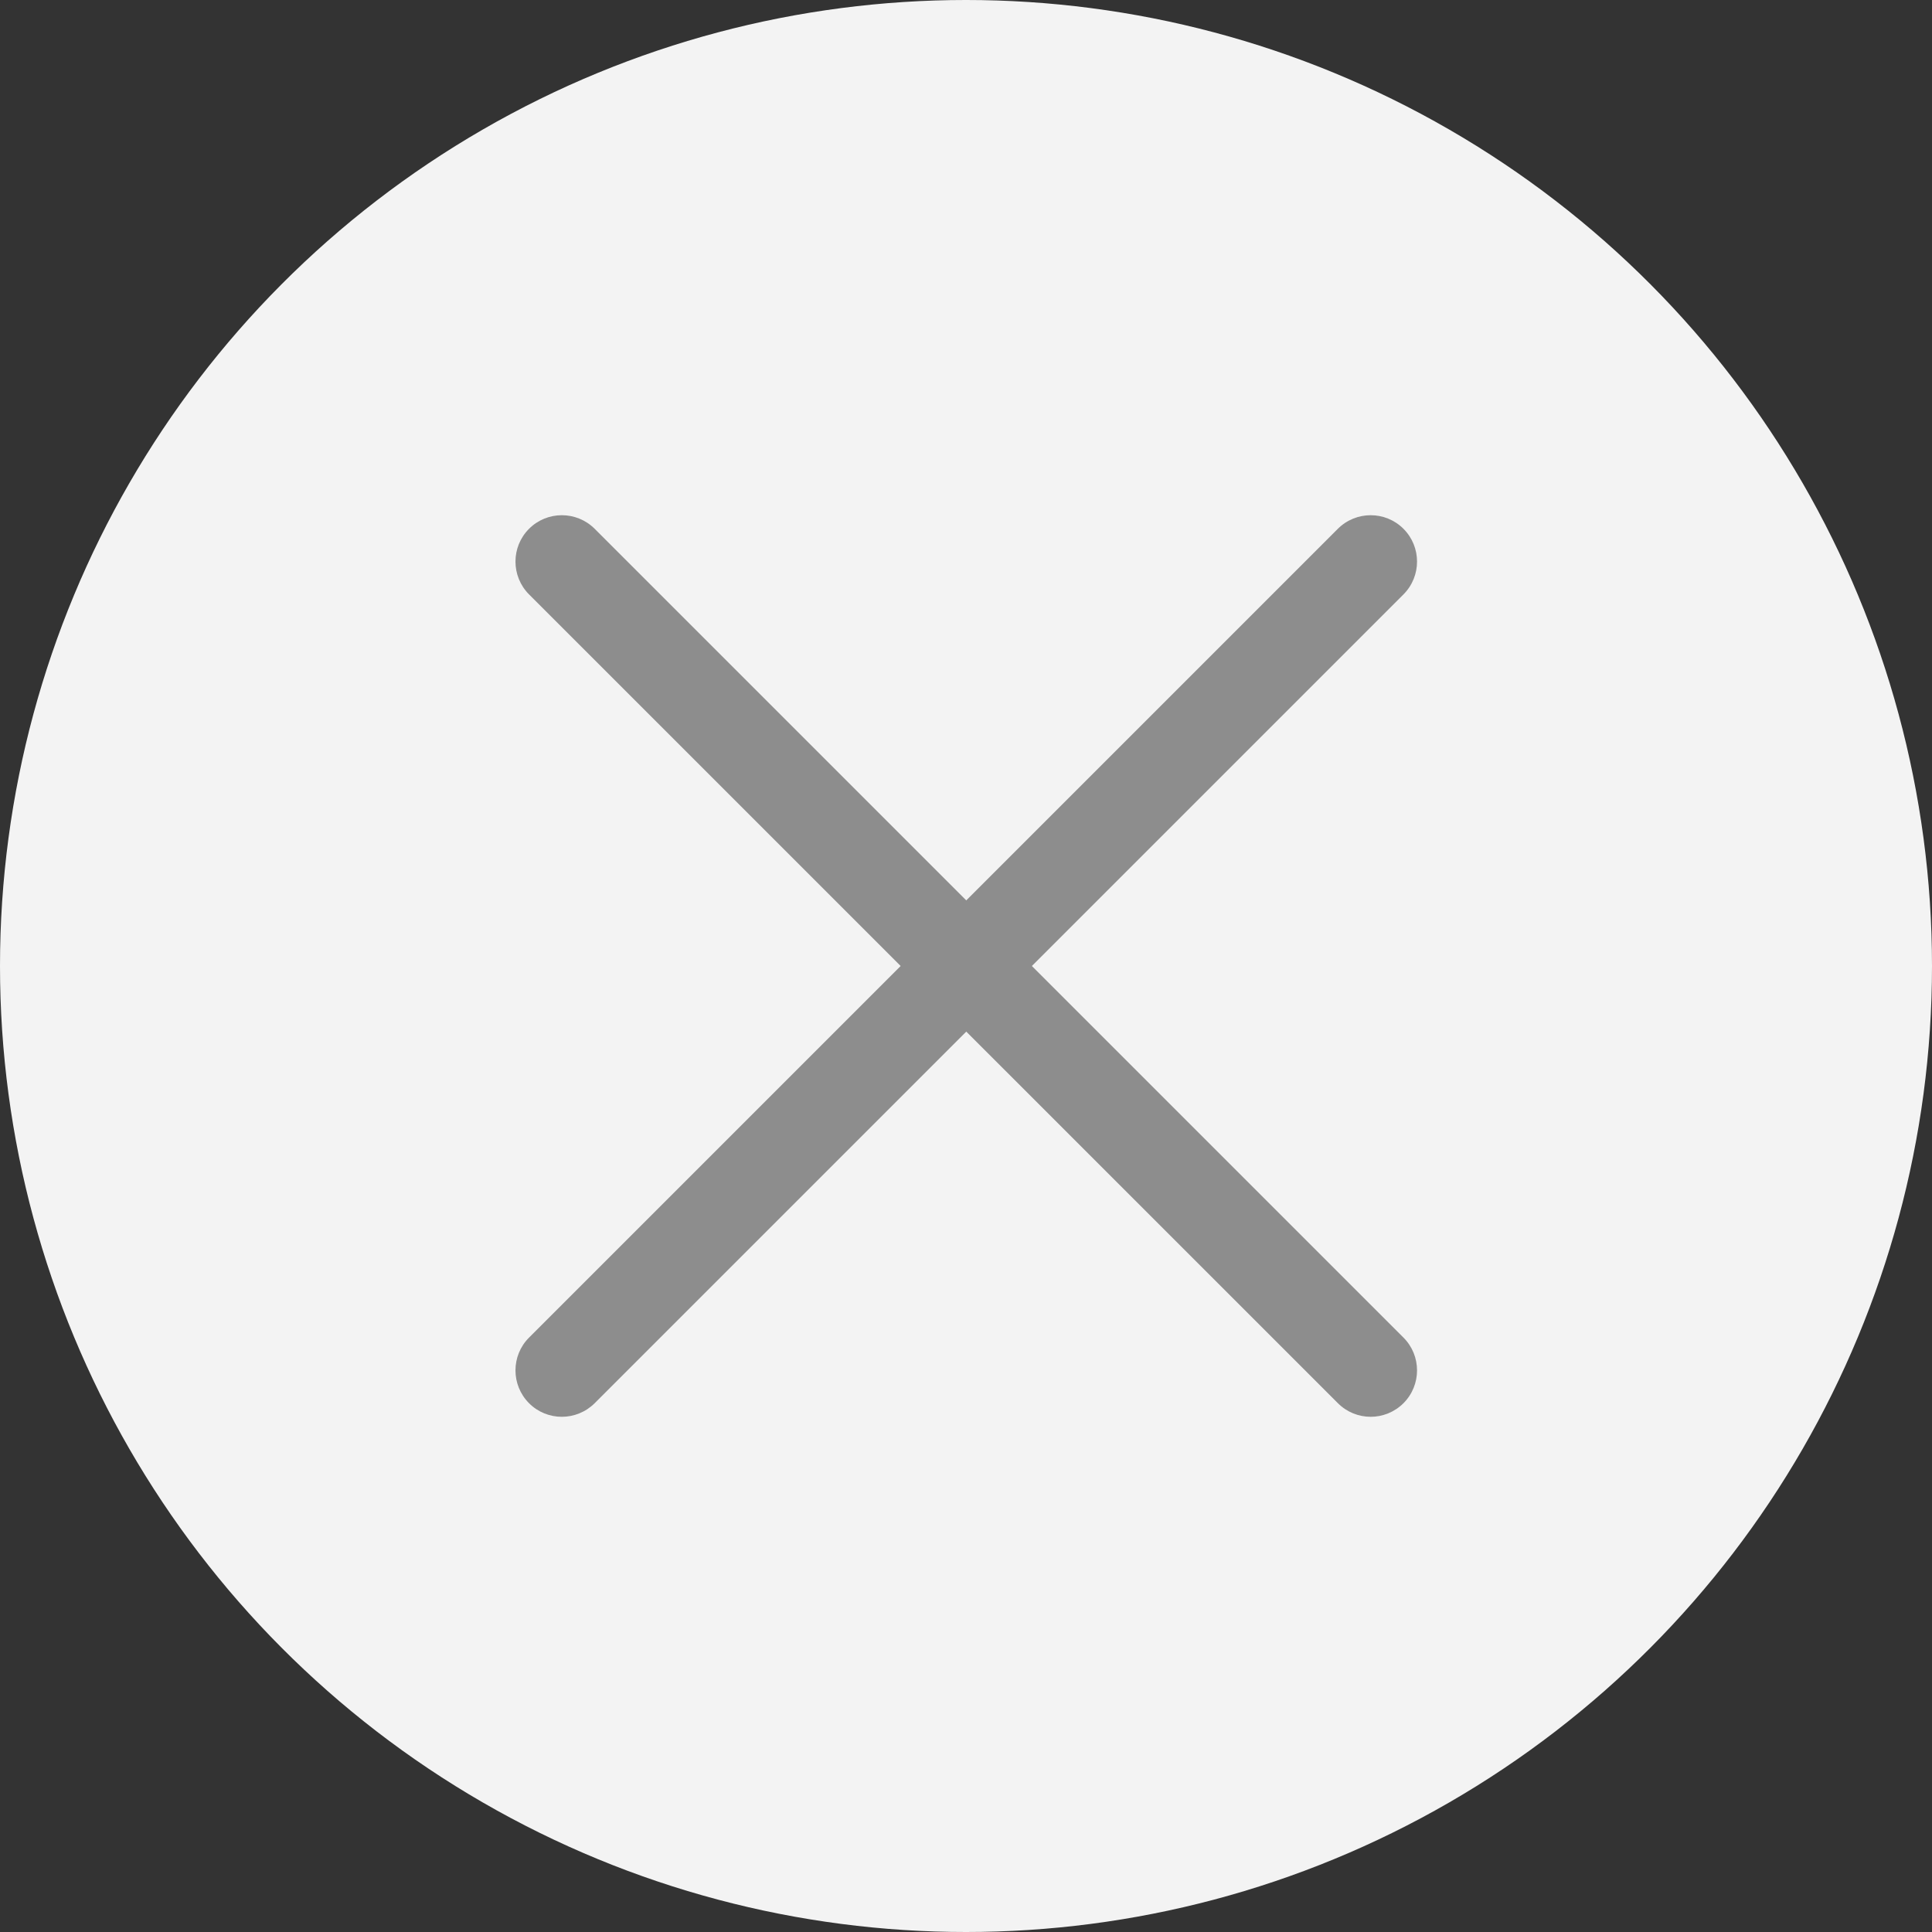 <svg width="30" height="30" viewBox="0 0 30 30" fill="none" xmlns="http://www.w3.org/2000/svg">
<rect x="0" y="0" width="30" height="30" fill="#333333" stroke="none"/>
<circle cx="15" cy="15" r="15" fill="#F3F3F3"/>
<g clip-path="url(#clip0_0_1043)">
<path d="M8.724 22C8.54 22 8.355 21.93 8.215 21.789C7.934 21.507 7.934 21.051 8.215 20.77L20.774 8.211C21.056 7.93 21.512 7.93 21.793 8.211C22.074 8.492 22.074 8.948 21.793 9.23L9.234 21.789C9.093 21.929 8.908 22 8.724 22Z" fill="#8D8D8D"/>
<path d="M21.284 22C21.1 22 20.916 21.93 20.775 21.789L8.215 9.23C7.934 8.948 7.934 8.492 8.215 8.211C8.496 7.93 8.952 7.93 9.234 8.211L21.793 20.77C22.074 21.051 22.074 21.507 21.793 21.789C21.652 21.929 21.468 22 21.284 22Z" fill="#8D8D8D"/>
</g>
<defs>
<clipPath id="clip0_0_1043">
<rect width="14" height="14" fill="white" transform="translate(8 8)"/>
</clipPath>
</defs>
</svg>
